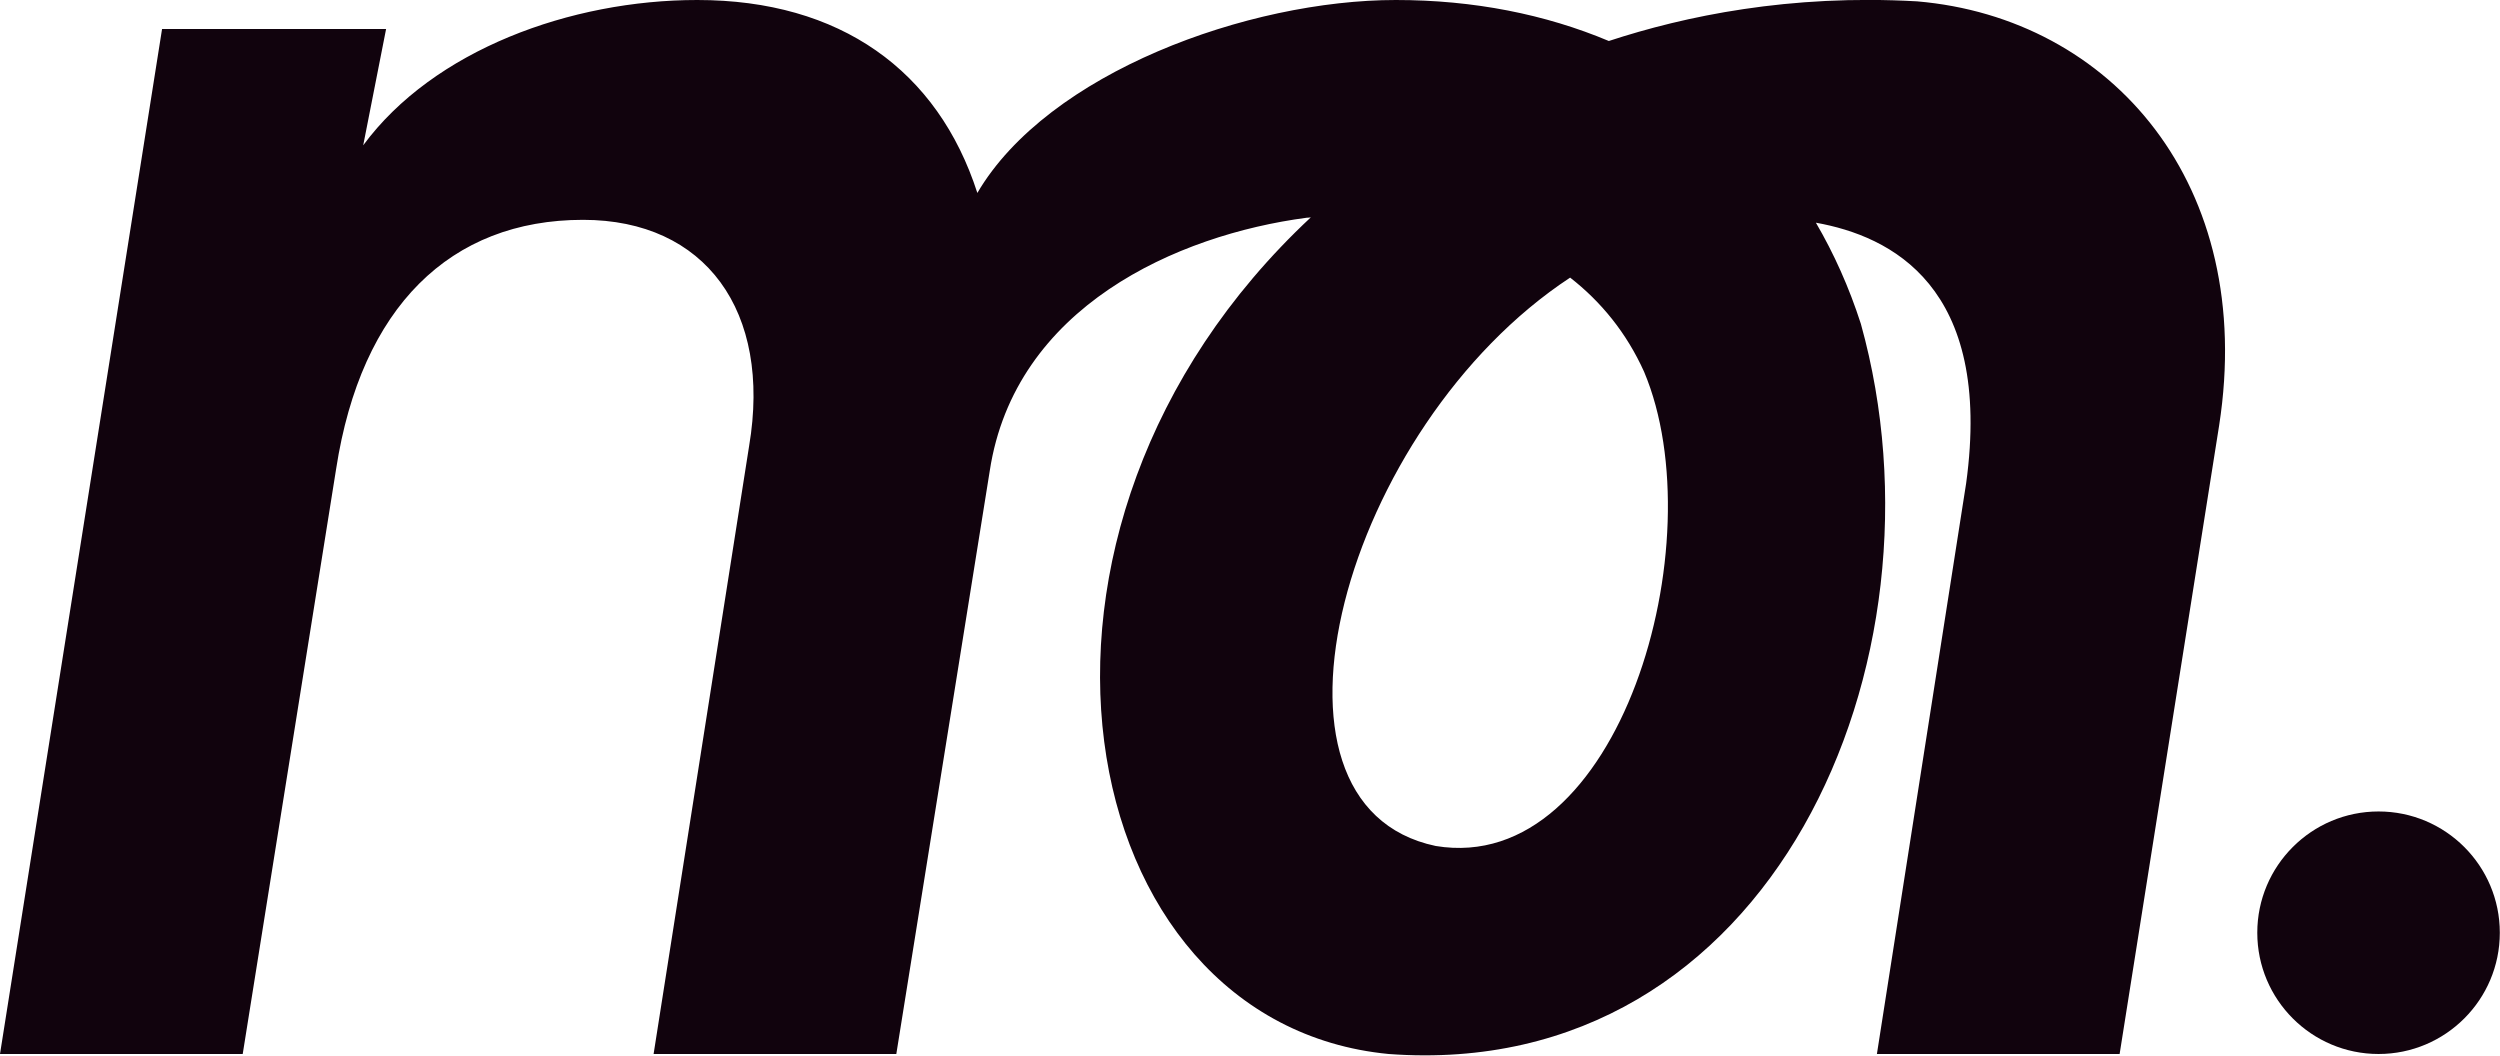 <?xml version="1.0" encoding="UTF-8"?>
<svg id="Layer_2" data-name="Layer 2" xmlns="http://www.w3.org/2000/svg" viewBox="0 0 131.12 55.36">
  <defs>
    <style>
      .cls-1 {
        fill: #11030d;
      }
    </style>
  </defs>
  <g id="Layer_2-2" data-name="Layer 2">
    <g>
      <path class="cls-1" d="M100.53.07c-6.66-.38-12.16.77-16.15,2.08C81.05.75,77.29,0,73.21,0,65.48,0,54.96,3.81,51.26,10.12,49.19,3.7,44.07,0,36.57,0,29.93,0,22.74,2.62,19.05,7.62l1.2-6.1h-11.75L0,55.28h12.73l4.9-30.69c1.31-8.49,5.99-13.06,12.95-13.06,6.42,0,9.9,4.79,8.71,11.86l-5.01,31.89h12.73l4.9-30.58c1.31-8.6,9.82-12.38,16.62-13.28.07,0,.15-.01.22-.02-17.58,16.42-12.68,42.27,4.08,43.88,20.09,1.49,29.7-20.58,24.77-38.29-.62-1.93-1.42-3.7-2.36-5.31,3.9.7,9.3,3.31,7.88,13.67l-4.68,29.93h12.73l5.22-32.97c1.96-12.62-5.64-21.37-15.85-22.24ZM75.3,44.37c-10.27-2.16-4.82-22,7.05-29.81,1.62,1.26,2.96,2.9,3.88,4.94,3.76,8.92-1.28,26.47-10.93,24.87Z"/>
      <path class="cls-1" d="M124.75,42.56h0c-3.51,0-6.36,2.85-6.36,6.36s2.85,6.36,6.36,6.36h0c3.51,0,6.36-2.85,6.36-6.36s-2.85-6.36-6.36-6.36Z"/>
    </g>
  </g>
</svg>
